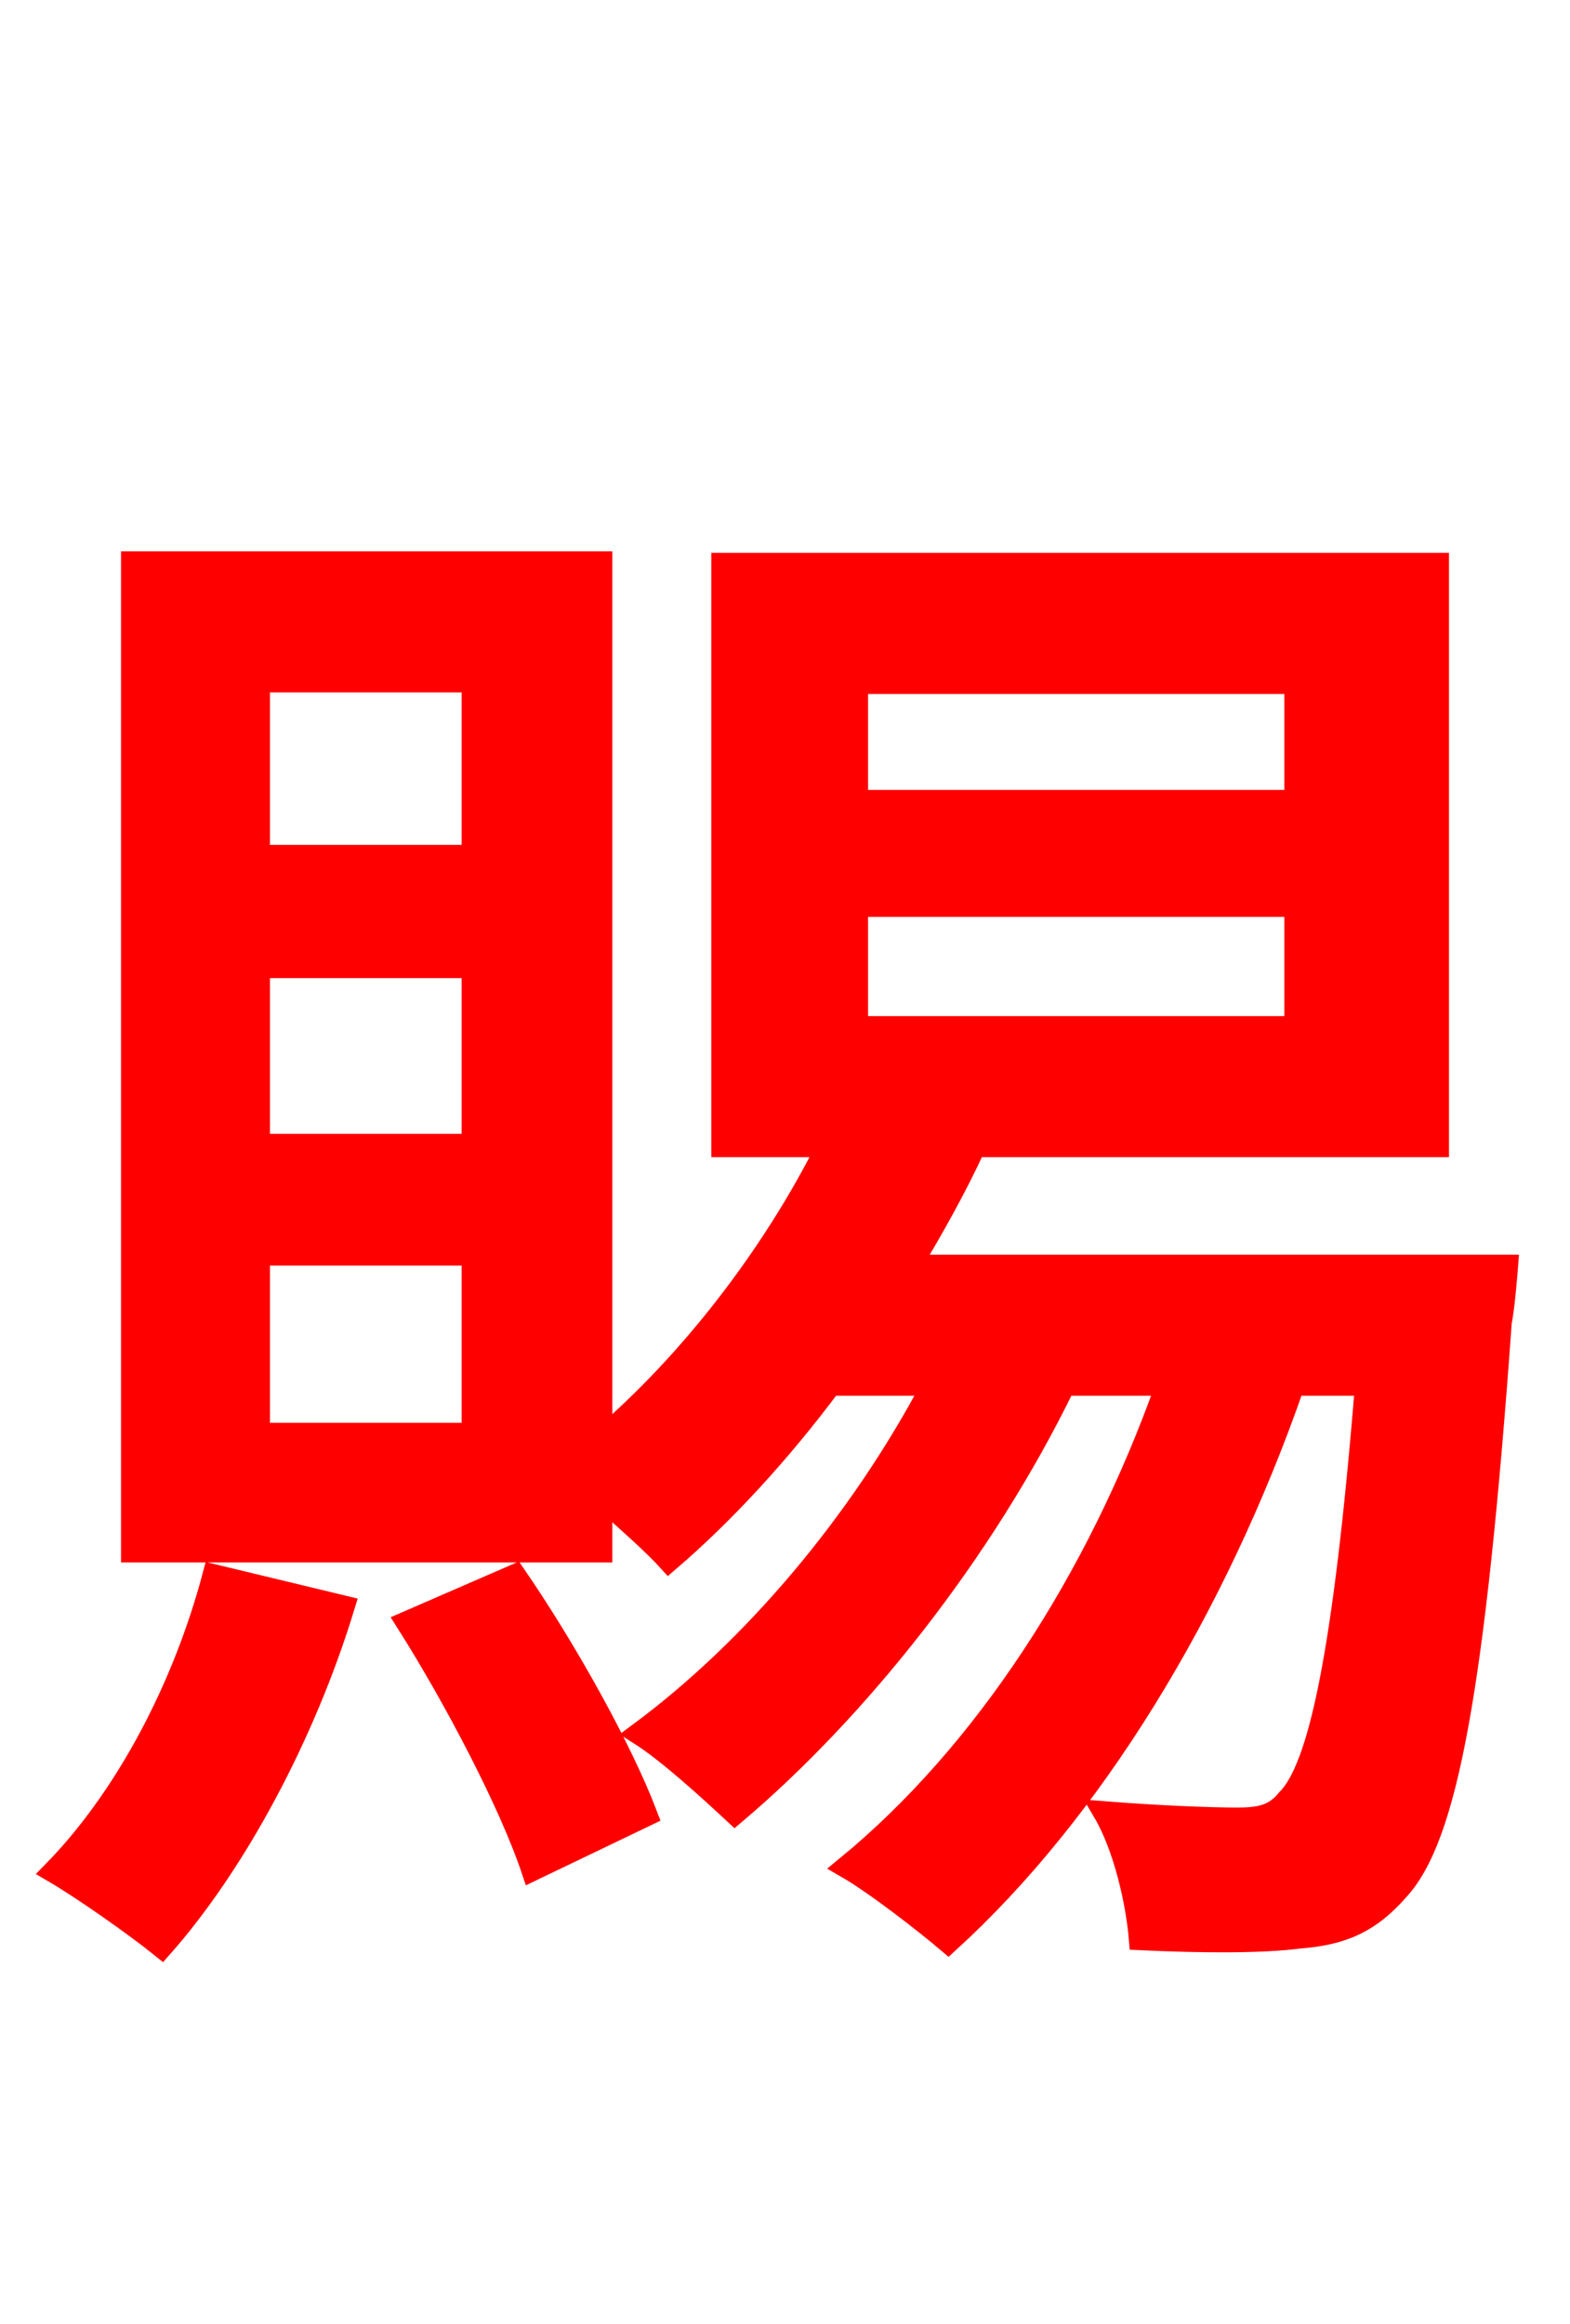 <svg xmlns="http://www.w3.org/2000/svg" xmlns:xlink="http://www.w3.org/1999/xlink" width="72" height="106.56"><path fill="red" stroke="red" d="M9.79 72.22C8.42 77.40 5.76 82.44 2.45 85.82C3.82 86.62 6.26 88.34 7.42 89.28C10.80 85.46 13.97 79.56 15.77 73.66ZM18.65 74.38C20.88 77.90 23.40 82.73 24.41 85.75L29.66 83.23C28.51 80.21 25.99 75.67 23.62 72.22ZM21.67 39.24L11.88 39.24L11.88 31.25L21.67 31.25ZM21.67 52.49L11.88 52.49L11.88 44.35L21.67 44.35ZM21.67 65.74L11.88 65.74L11.88 57.53L21.67 57.53ZM39.31 41.54L59.40 41.54L59.40 47.09L39.31 47.09ZM39.31 31.32L59.40 31.32L59.40 36.72L39.31 36.72ZM41.76 58.03C42.84 56.23 43.85 54.43 44.71 52.56L65.95 52.56L65.95 25.85L33.12 25.85L33.12 52.56L37.94 52.56C35.42 57.60 31.61 62.50 27.58 65.95L27.58 25.78L6.05 25.78L6.05 71.14L27.58 71.14L27.58 68.69C28.73 69.70 30.02 70.85 30.67 71.57C33.19 69.41 35.78 66.60 38.09 63.50L42.77 63.50C39.46 69.77 34.56 75.60 29.30 79.49C30.67 80.35 32.69 82.22 33.70 83.16C39.31 78.41 45.07 71.21 48.82 63.50L53.50 63.50C50.33 72.43 45.14 80.42 38.81 85.61C40.18 86.40 42.48 88.20 43.49 89.06C50.04 83.09 55.73 73.87 59.33 63.50L62.64 63.50C61.63 75.96 60.48 81.07 59.04 82.51C58.46 83.23 57.82 83.38 56.74 83.38C55.66 83.38 53.28 83.30 50.62 83.09C51.55 84.67 52.13 87.19 52.27 88.92C55.22 89.06 57.96 89.06 59.54 88.85C61.49 88.70 62.78 88.20 64.15 86.62C66.31 84.24 67.61 77.62 68.83 60.62C68.98 59.90 69.12 58.03 69.12 58.03Z"/></svg>
